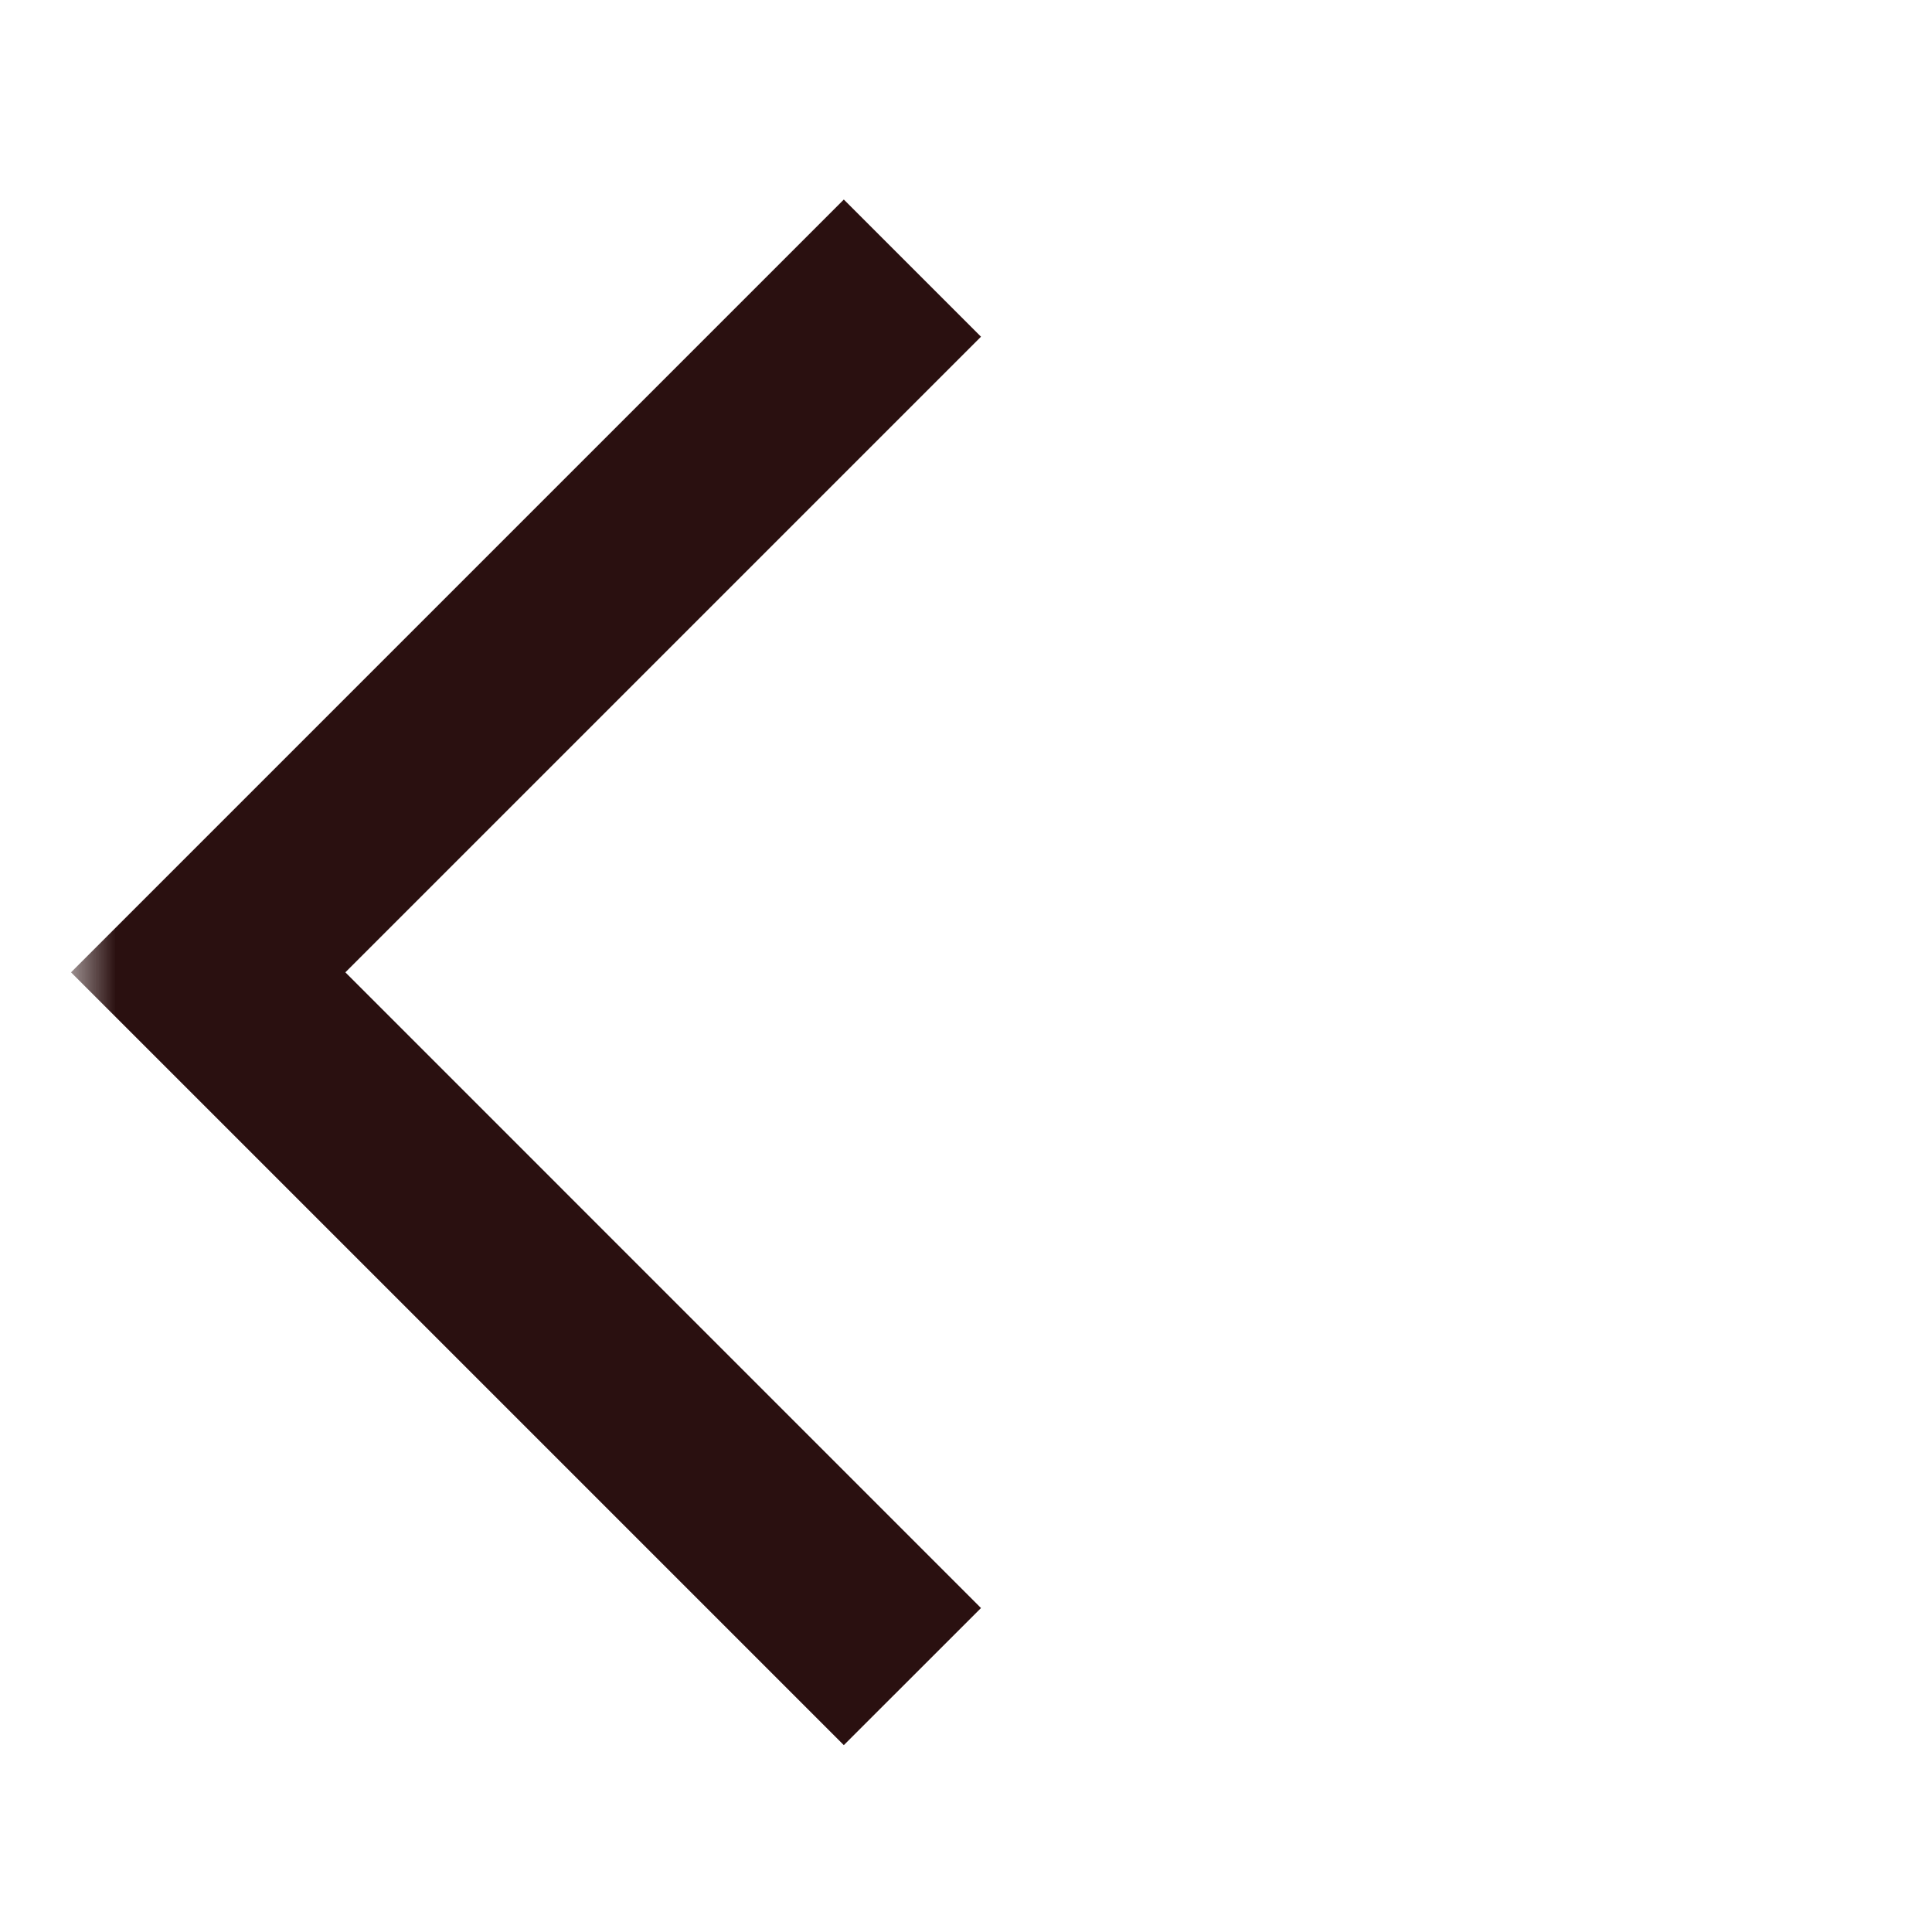 <svg width="25" height="25" viewBox="0 0 25 25" fill="none" xmlns="http://www.w3.org/2000/svg">
<mask id="mask0_2063_6607" style="mask-type:alpha" maskUnits="userSpaceOnUse" x="0" y="0" width="25" height="25">
<rect x="0.919" y="0.582" width="24" height="24" fill="#D9D9D9"/>
</mask>
<g mask="url(#mask0_2063_6607)">
<path d="M10.919 22.582L0.919 12.582L10.919 2.582L12.694 4.357L4.469 12.582L12.694 20.808L10.919 22.582Z" fill="#2A1010"/>
</g>
</svg>
